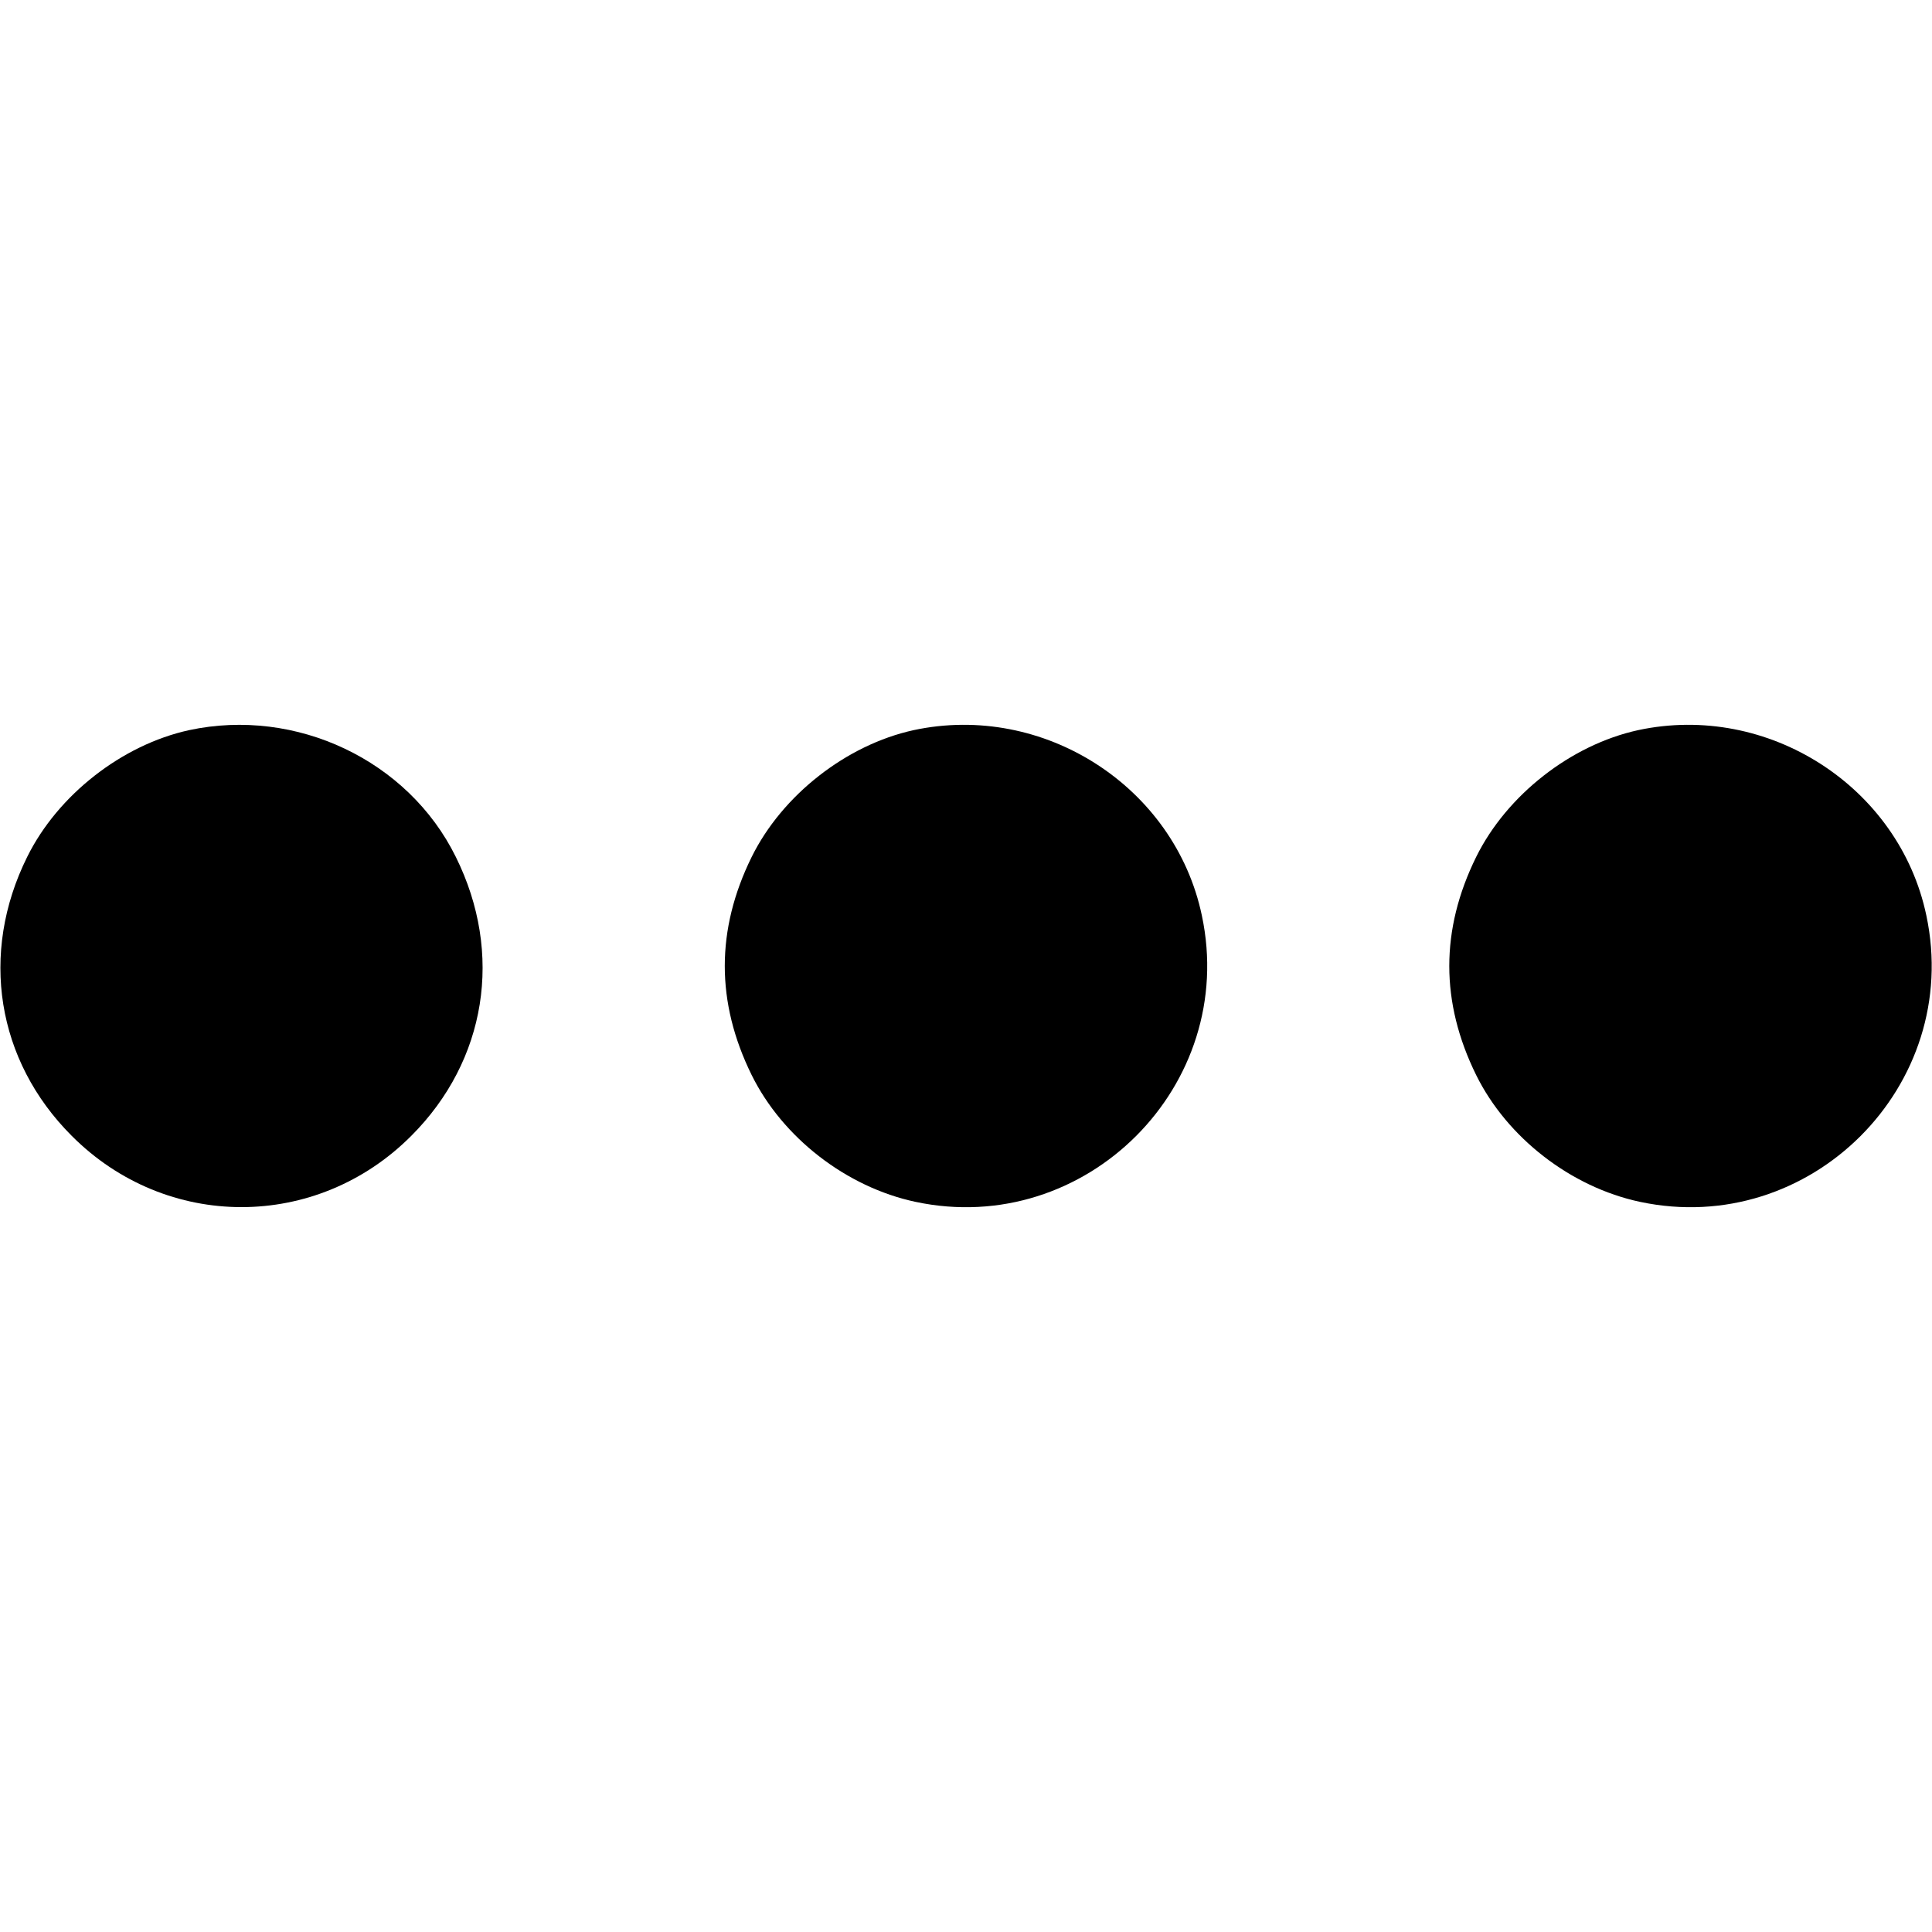 <?xml version="1.0" standalone="no"?>
<!DOCTYPE svg PUBLIC "-//W3C//DTD SVG 20010904//EN"
 "http://www.w3.org/TR/2001/REC-SVG-20010904/DTD/svg10.dtd">
<svg version="1.0" xmlns="http://www.w3.org/2000/svg"
 width="512pt" height="512pt" viewBox="0 0 512 512"
 preserveAspectRatio="xMidYMid meet">

<g transform="translate(0,512) scale(0.1,-0.1)"
fill="#000000" stroke="none">
<path d="M501 3185 c-178 -39 -348 -172 -429 -336 -127 -256 -81 -540 118
-739 251 -252 649 -252 900 0 199 199 245 483 118 739 -126 256 -423 397 -707
336z"/>
<path d="M2421 3185 c-178 -39 -348 -172 -429 -336 -95 -193 -95 -385 0 -578
82 -166 251 -297 434 -336 451 -96 855 308 759 759 -72 342 -420 565 -764 491z"/>
<path d="M4341 3185 c-178 -39 -348 -172 -429 -336 -95 -193 -95 -385 0 -578
82 -166 251 -297 434 -336 451 -96 855 308 759 759 -72 342 -420 565 -764 491z"/>
</g>
</svg>

